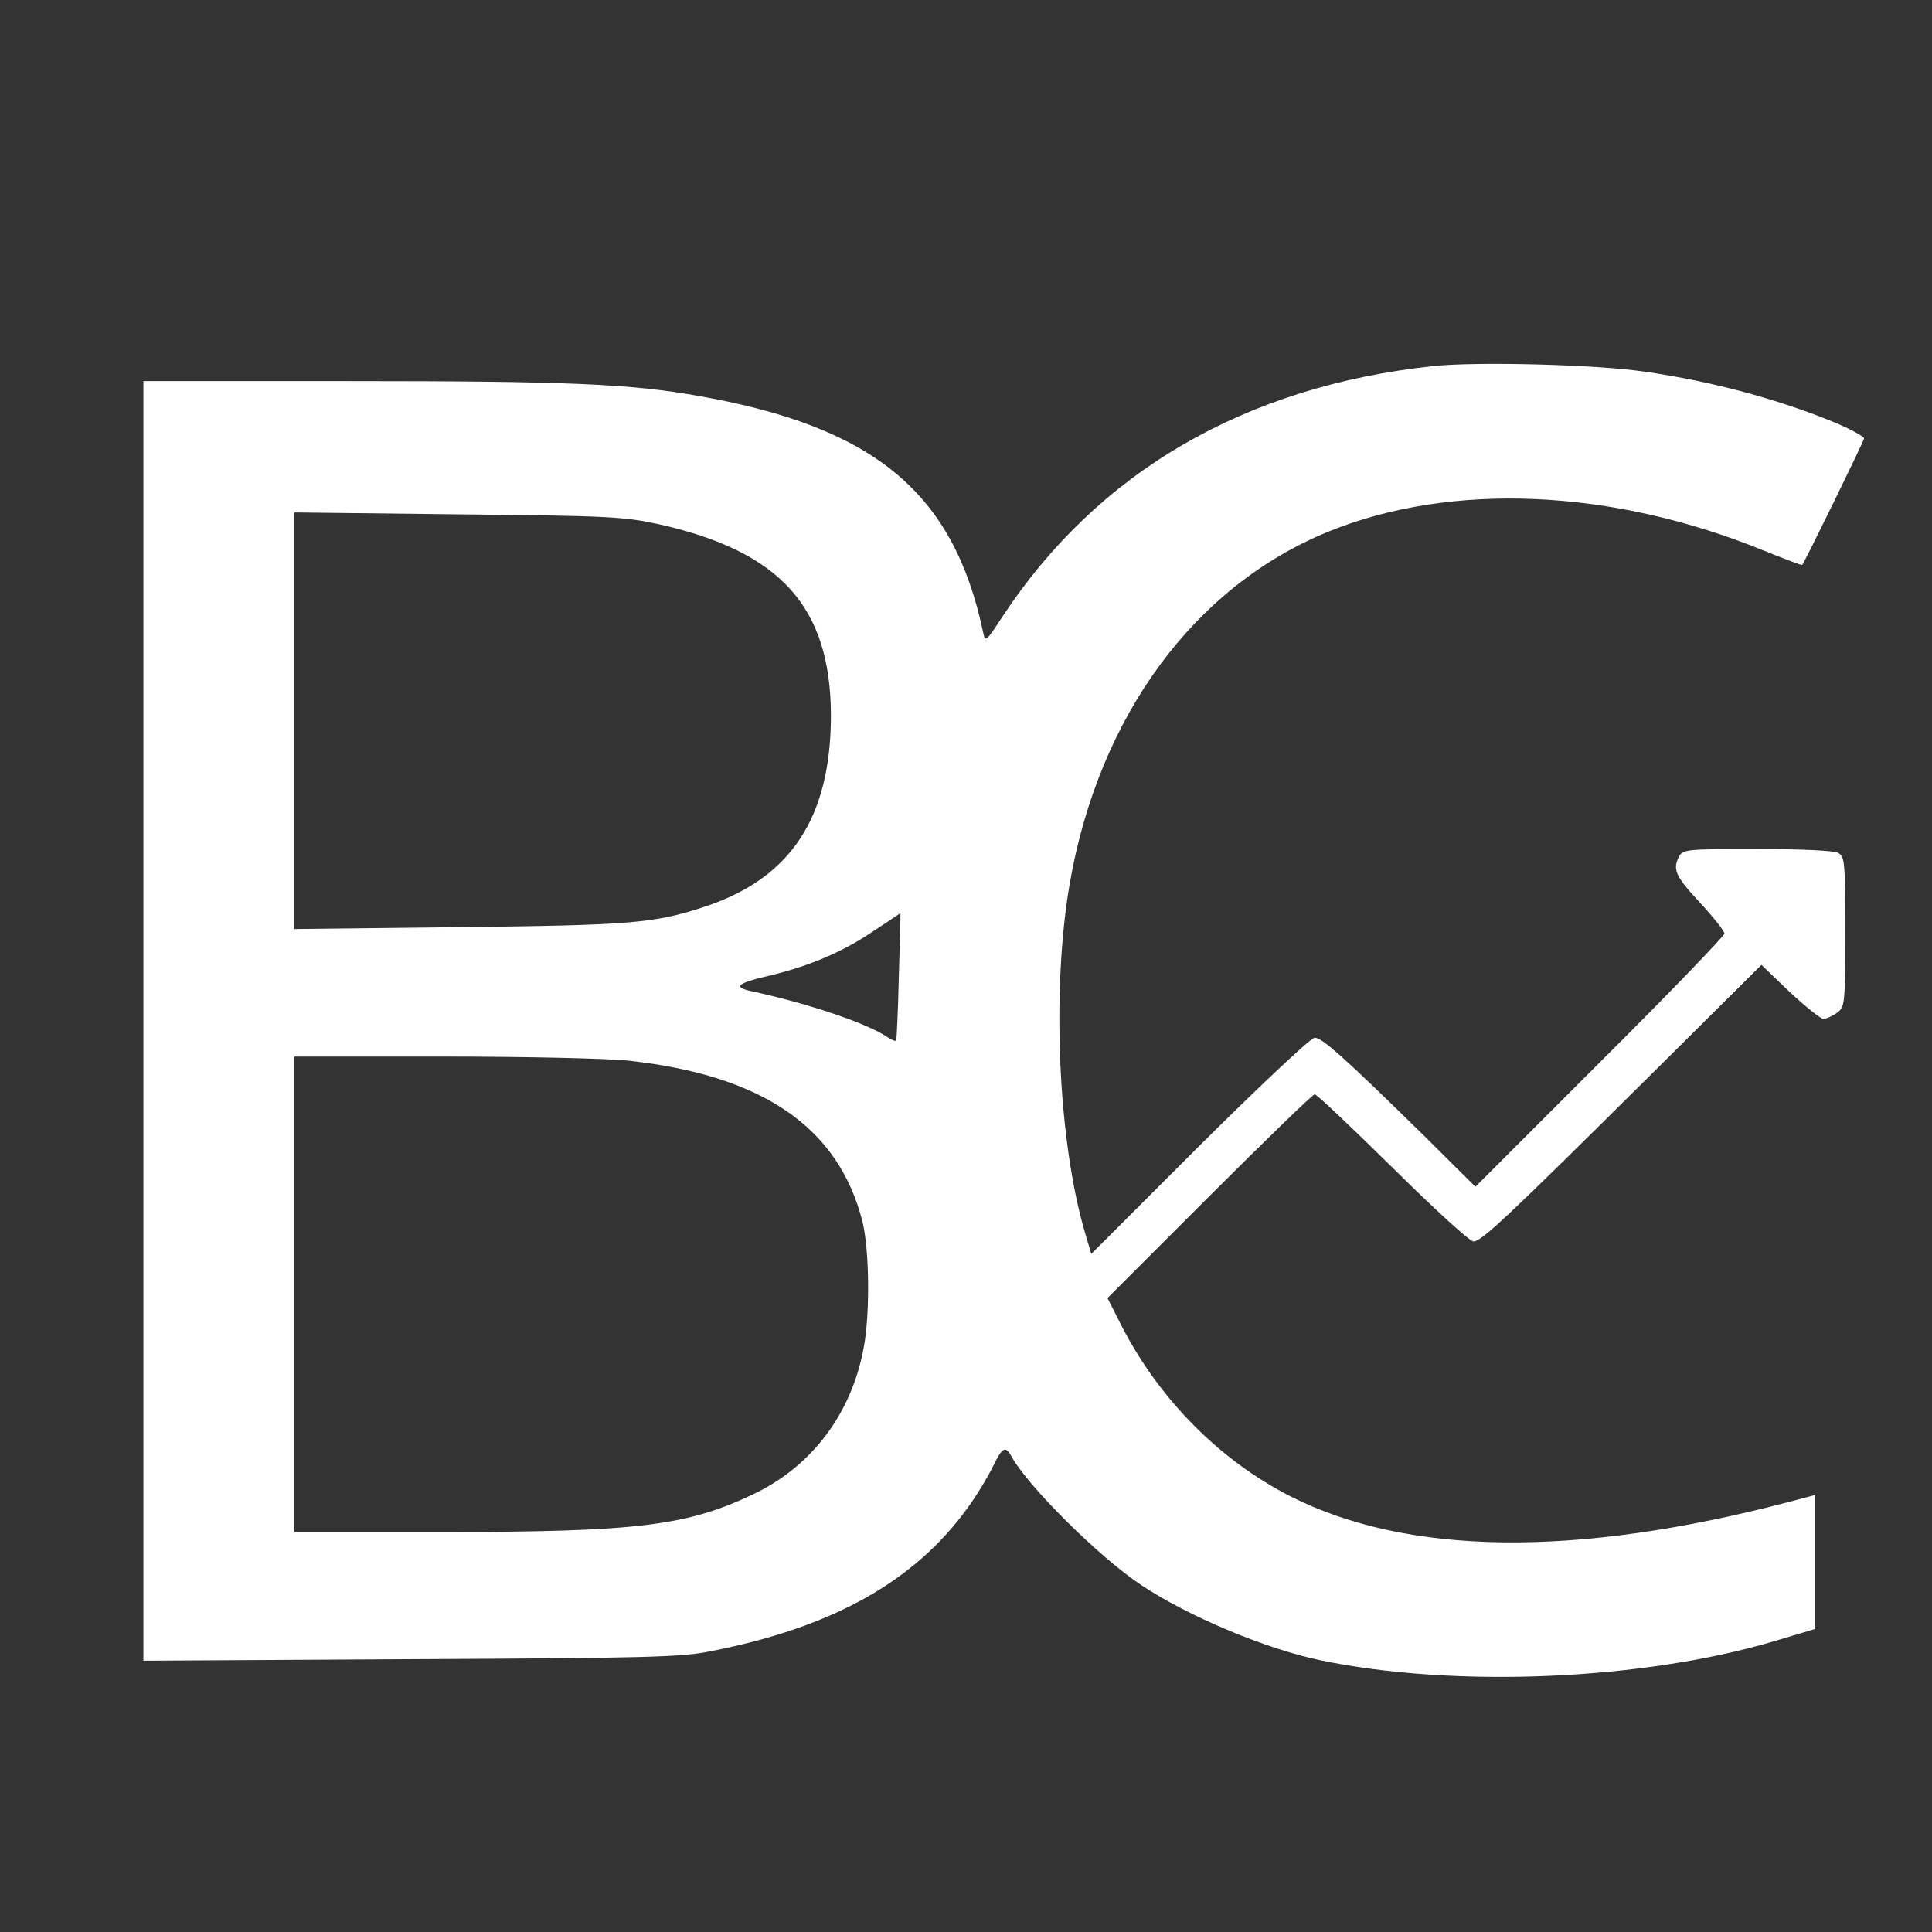 <?xml version="1.0" standalone="no"?>
<!DOCTYPE svg PUBLIC "-//W3C//DTD SVG 20010904//EN"
 "http://www.w3.org/TR/2001/REC-SVG-20010904/DTD/svg10.dtd">
<svg version="1.0" xmlns="http://www.w3.org/2000/svg"
 width="512pt" height="512pt" viewBox="0 0 512 512"
 preserveAspectRatio="xMidYMid meet">

<rect x="0" y="0" width="512" height="512" fill="#333333" stroke="none"/>

<g transform="translate(0,512) scale(0.1,-0.1)"
fill="#fff" stroke="none">
<path d="M3800 4150 c-499 -53 -891 -280 -1144 -665 -44 -67 -45 -68 -51 -39
-78 368 -287 542 -750 624 -182 33 -354 40 -927 40 l-548 0 0 -1696 0 -1695
708 4 c618 3 718 5 795 21 323 63 541 185 682 381 24 33 53 81 66 108 25 51
33 56 48 30 42 -79 234 -270 346 -344 125 -83 330 -169 475 -199 356 -74 853
-53 1203 51 l107 32 0 177 0 178 -72 -19 c-563 -147 -1007 -142 -1319 16 -186
95 -345 255 -445 448 l-39 77 270 270 c148 148 274 270 279 270 6 0 98 -88
207 -195 108 -107 204 -195 214 -195 21 0 88 63 467 439 l296 294 75 -72 c42
-39 82 -71 89 -71 8 0 24 7 36 16 21 15 22 20 22 214 0 187 -1 200 -19 210
-12 6 -99 10 -215 10 -183 0 -196 -1 -206 -19 -18 -35 -11 -52 55 -123 36 -39
65 -76 65 -82 0 -6 -148 -160 -330 -341 l-330 -330 -142 141 c-205 201 -264
254 -284 254 -10 0 -147 -129 -305 -286 l-287 -287 -16 54 c-72 243 -90 645
-41 928 77 443 330 787 685 932 327 133 752 114 1154 -50 55 -22 101 -40 102
-38 7 8 164 329 164 335 0 5 -33 23 -72 40 -152 63 -328 111 -509 137 -128 19
-444 27 -559 15z m-2055 -419 c323 -72 456 -219 457 -506 0 -273 -107 -434
-338 -509 -131 -43 -195 -48 -646 -53 l-438 -5 0 552 0 552 433 -5 c400 -4
439 -6 532 -26z m637 -1198 c-2 -93 -6 -169 -7 -171 -2 -2 -14 3 -27 12 -56
36 -207 87 -360 120 -45 10 -33 21 45 39 107 25 196 62 278 117 41 27 74 49
75 50 1 0 -1 -75 -4 -167z m-715 -224 c354 -39 554 -176 618 -424 19 -73 21
-247 4 -336 -32 -175 -137 -314 -291 -388 -178 -85 -308 -101 -834 -101 l-384
0 0 630 0 630 395 0 c218 0 439 -5 492 -11z"/>
</g>
</svg>

